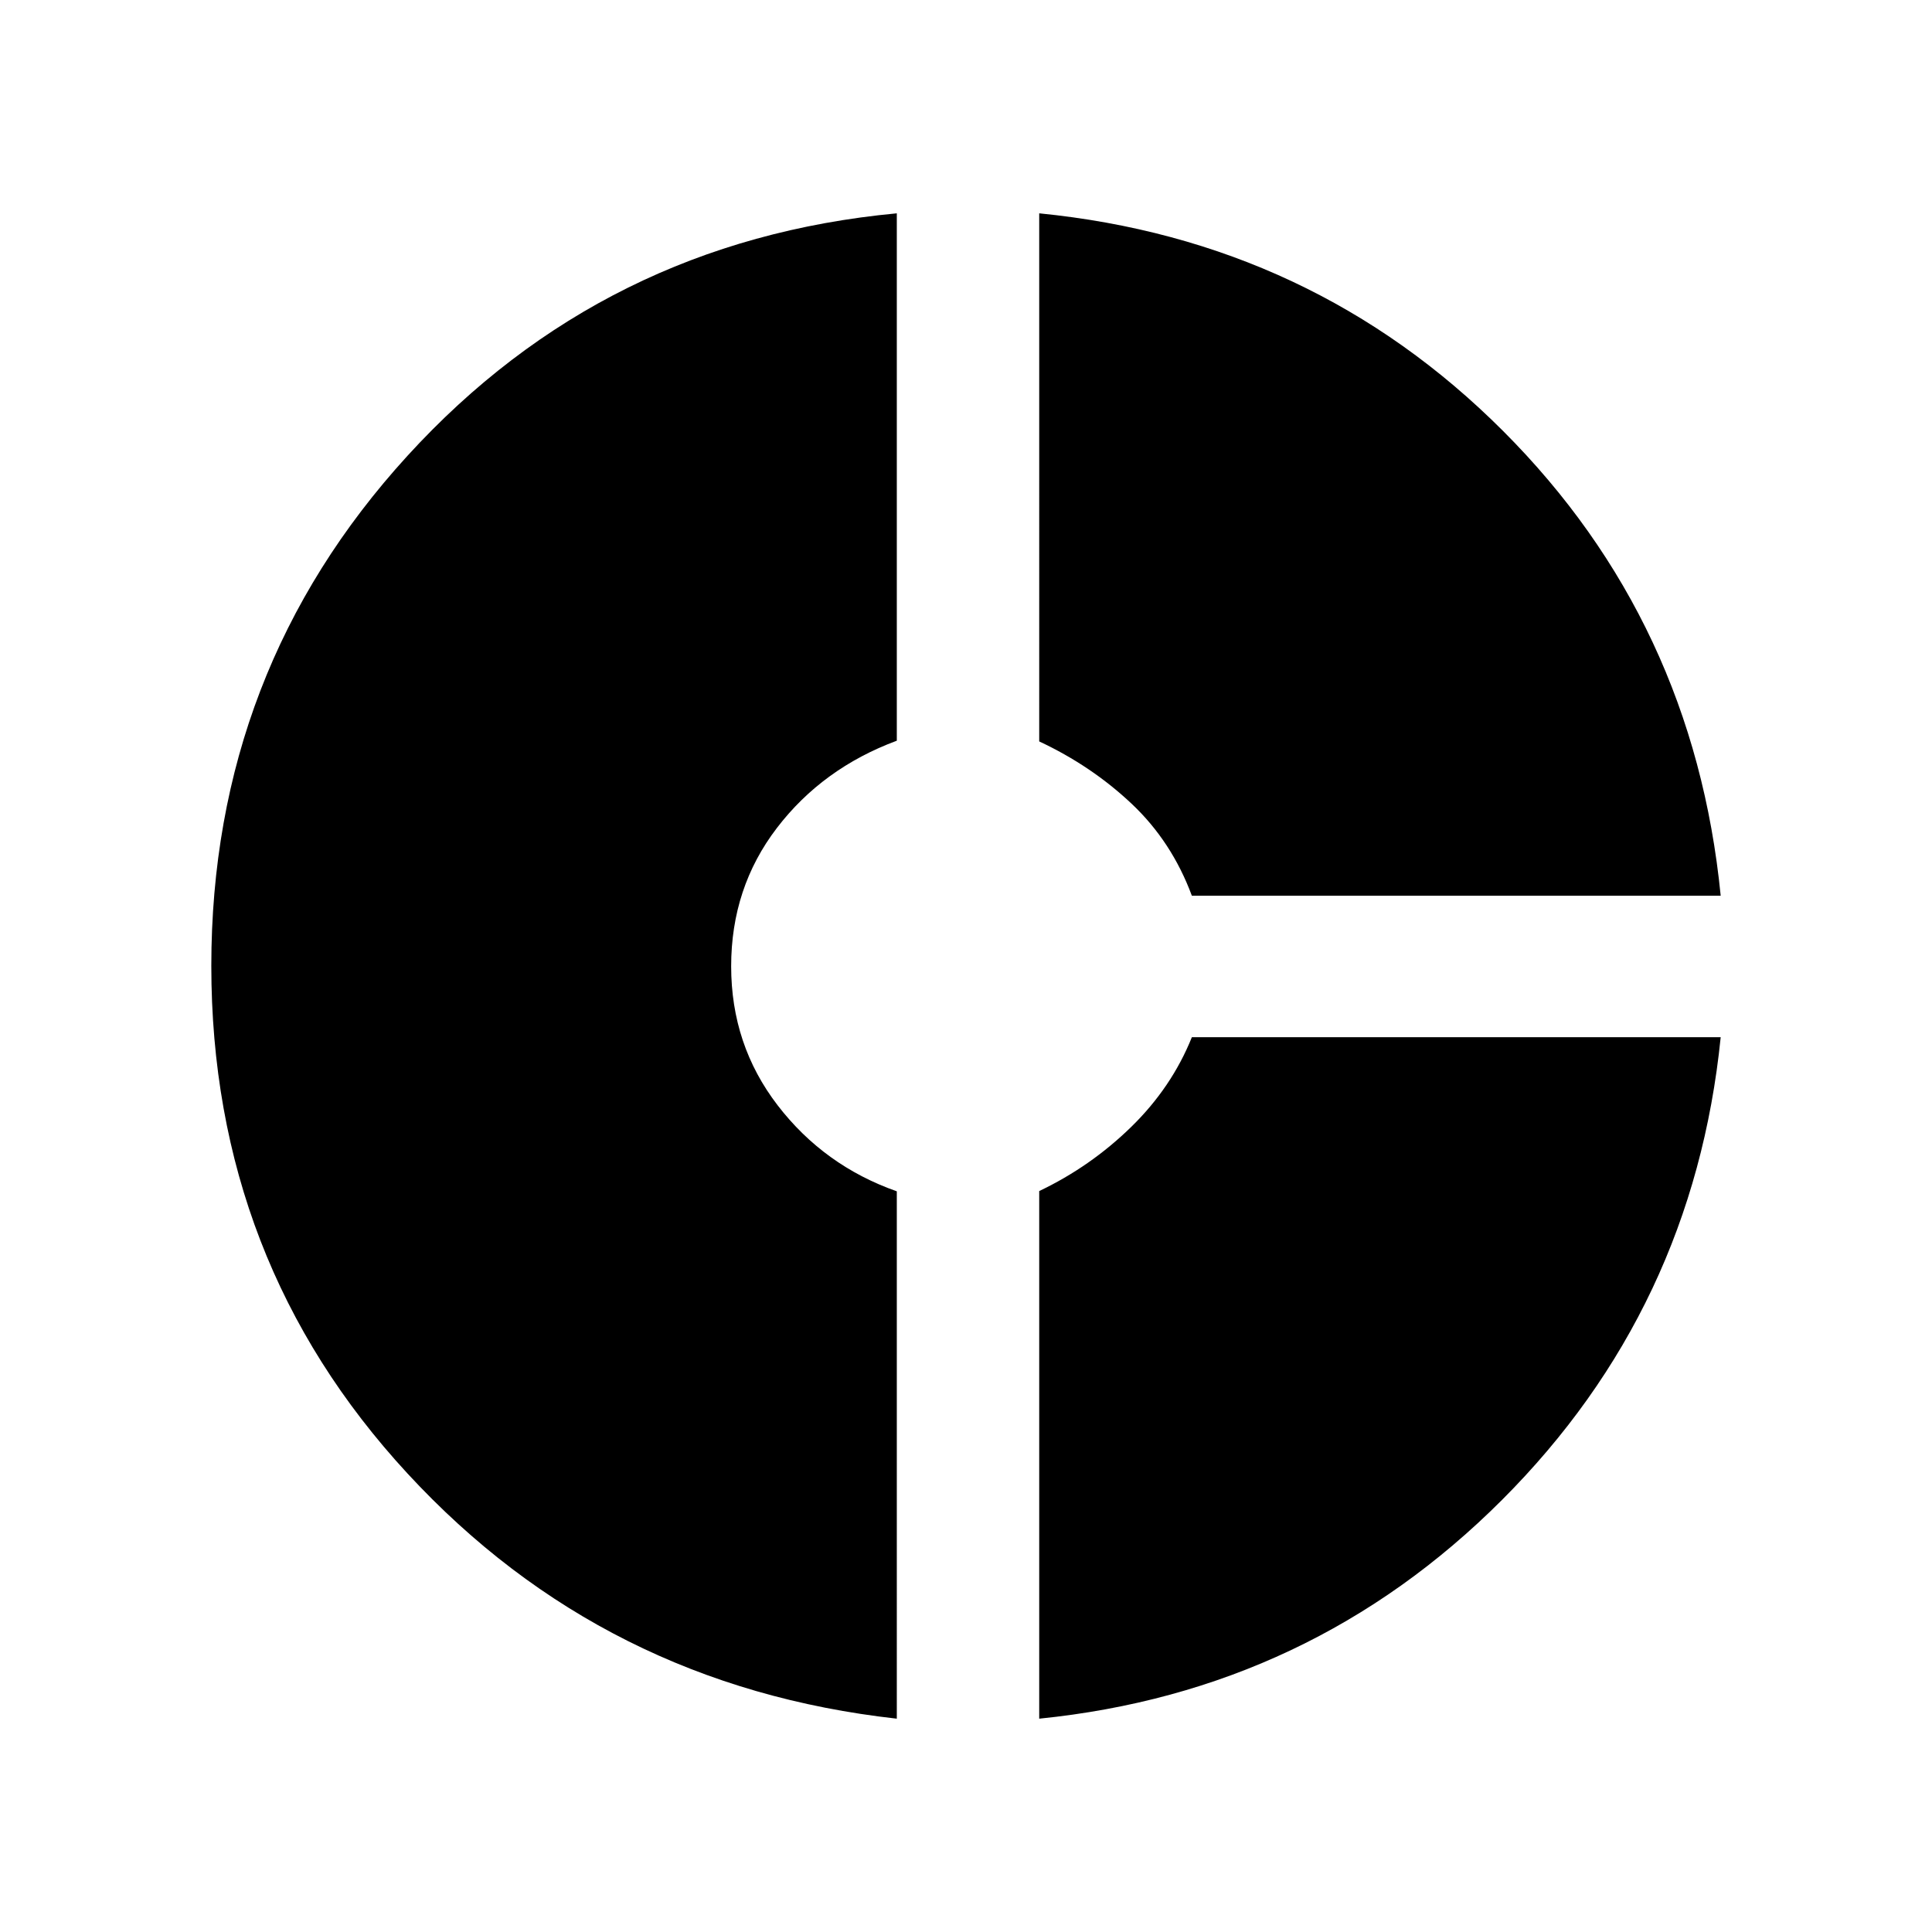 <svg xmlns="http://www.w3.org/2000/svg" height="20" viewBox="0 -960 960 960" width="20"><path d="M592.23-514.92q-10-26.93-29.96-45.73-19.96-18.81-45.89-30.94V-854q135.93 13.5 230.55 108.21Q841.54-651.08 855-514.92H592.23ZM445.62-106Q300-122.23 202.5-227.81 105-333.38 105-480.09t97.5-253.46Q300-840.31 445.62-854v262.05q-36.93 13.72-59.62 43.41-22.69 29.68-22.69 68.69 0 39 23.07 69.04 23.08 30.04 59.24 42.77V-106Zm70.76 0v-262.17q25.46-12.12 45.66-31.82 20.19-19.7 30.19-44.63H855q-13.62 134.87-108.68 229.94Q651.25-119.62 516.38-106Z"/></svg>
